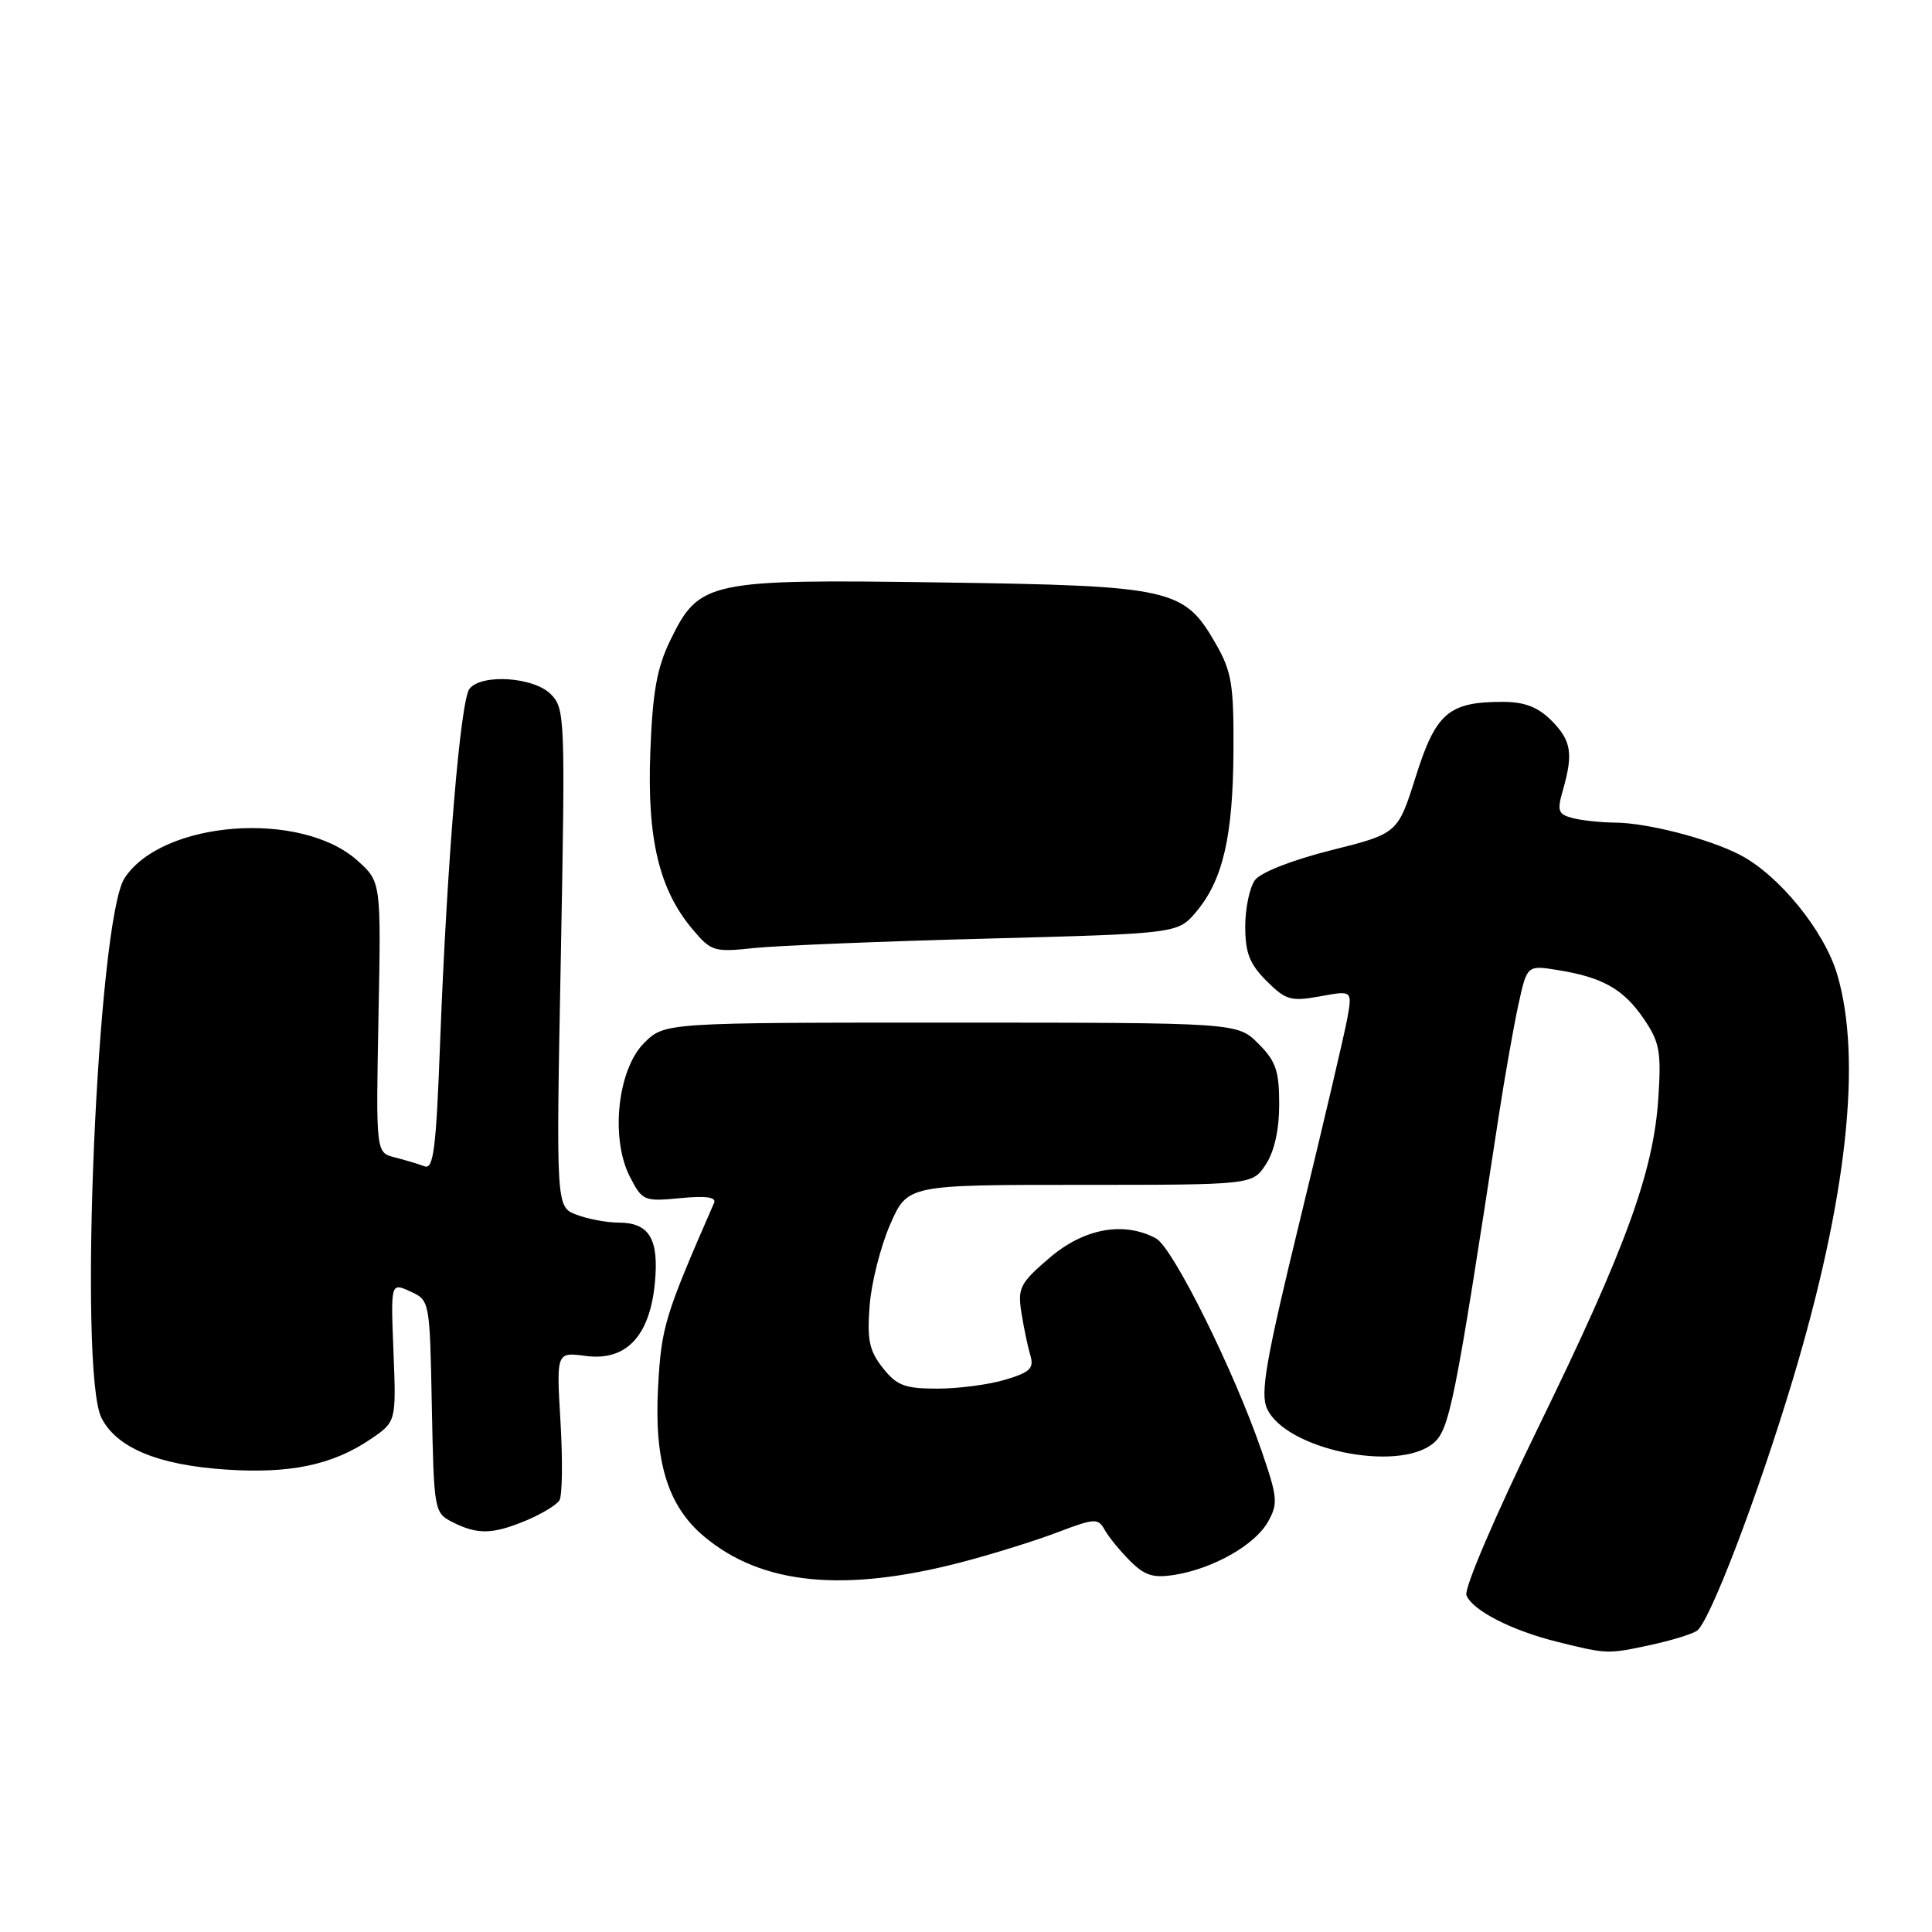 <?xml version="1.0" encoding="UTF-8" standalone="no"?>
<!DOCTYPE svg PUBLIC "-//W3C//DTD SVG 1.1//EN" "http://www.w3.org/Graphics/SVG/1.1/DTD/svg11.dtd" >
<svg xmlns="http://www.w3.org/2000/svg" xmlns:xlink="http://www.w3.org/1999/xlink" version="1.1" viewBox="0 0 256 256">
 <g >
 <path fill="currentColor"
d=" M 218.70 217.97 C 221.34 217.40 224.10 216.57 224.82 216.11 C 226.49 215.08 232.95 198.14 237.60 182.65 C 244.74 158.80 246.76 140.29 243.43 129.09 C 241.72 123.32 235.71 115.94 230.55 113.27 C 226.42 111.13 218.27 109.03 214.00 109.00 C 212.07 108.98 209.53 108.71 208.35 108.39 C 206.45 107.89 206.30 107.44 207.10 104.67 C 208.49 99.81 208.20 98.11 205.55 95.45 C 203.76 93.67 202.00 93.00 199.09 93.00 C 191.96 93.00 190.25 94.48 187.60 102.89 C 185.21 110.45 185.21 110.45 176.39 112.66 C 171.19 113.97 167.03 115.60 166.28 116.63 C 165.58 117.60 165.00 120.36 165.00 122.77 C 165.00 126.25 165.58 127.74 167.82 129.98 C 170.38 132.53 171.04 132.72 174.91 132.02 C 179.18 131.24 179.18 131.24 178.54 134.87 C 178.18 136.87 175.39 148.78 172.33 161.35 C 167.73 180.24 166.96 184.62 167.89 186.65 C 170.35 192.05 185.17 195.15 189.91 191.25 C 192.07 189.48 192.79 185.84 198.57 148.00 C 199.37 142.78 200.55 136.11 201.18 133.19 C 202.34 127.88 202.34 127.88 206.42 128.54 C 212.38 129.50 215.13 131.07 217.81 135.00 C 219.91 138.08 220.14 139.34 219.74 145.50 C 219.09 155.33 215.43 165.37 203.81 189.17 C 198.10 200.88 193.98 210.50 194.31 211.37 C 195.09 213.39 200.32 216.07 206.50 217.59 C 212.93 219.18 213.03 219.19 218.70 217.97 Z  M 127.68 206.93 C 131.63 205.89 137.24 204.14 140.15 203.03 C 145.08 201.16 145.50 201.14 146.39 202.73 C 146.91 203.67 148.42 205.51 149.74 206.83 C 151.69 208.78 152.82 209.13 155.67 208.67 C 160.78 207.84 166.27 204.72 168.00 201.67 C 169.37 199.24 169.30 198.44 167.17 192.26 C 163.48 181.53 155.40 165.29 153.17 164.09 C 148.89 161.80 143.64 162.76 139.07 166.67 C 135.16 170.02 134.83 170.66 135.34 173.92 C 135.65 175.89 136.18 178.43 136.52 179.57 C 137.04 181.31 136.51 181.83 133.20 182.82 C 131.04 183.47 126.99 184.00 124.21 184.00 C 119.88 184.00 118.83 183.60 116.97 181.25 C 115.18 178.98 114.88 177.54 115.23 173.00 C 115.46 169.97 116.69 165.14 117.95 162.25 C 120.25 157.00 120.25 157.00 143.10 157.00 C 165.95 157.00 165.95 157.00 167.73 154.29 C 168.86 152.57 169.50 149.68 169.50 146.32 C 169.50 141.89 169.06 140.60 166.73 138.28 C 163.96 135.51 163.96 135.51 126.01 135.50 C 88.05 135.50 88.05 135.50 85.34 138.21 C 81.82 141.73 80.85 150.88 83.48 155.96 C 85.11 159.12 85.35 159.22 90.14 158.76 C 93.55 158.43 94.95 158.63 94.62 159.39 C 88.07 174.39 87.64 175.78 87.20 183.77 C 86.66 193.62 88.47 199.54 93.27 203.57 C 100.93 210.02 111.89 211.09 127.68 206.93 Z  M 69.75 201.46 C 71.77 200.61 73.74 199.42 74.13 198.80 C 74.51 198.18 74.57 193.51 74.27 188.41 C 73.72 179.15 73.72 179.15 77.61 179.67 C 82.95 180.38 86.09 177.07 86.77 170.04 C 87.34 164.15 86.04 162.00 81.94 162.00 C 80.40 162.00 77.90 161.53 76.40 160.96 C 73.68 159.93 73.68 159.93 74.31 126.93 C 74.91 95.01 74.87 93.87 72.97 91.97 C 70.71 89.71 63.86 89.25 62.22 91.25 C 61.01 92.73 59.23 114.13 58.32 138.05 C 57.79 152.26 57.44 155.00 56.25 154.54 C 55.46 154.24 53.69 153.71 52.31 153.36 C 49.81 152.73 49.81 152.73 50.15 134.79 C 50.50 116.84 50.50 116.84 47.35 114.02 C 39.87 107.33 21.51 108.72 16.51 116.35 C 12.88 121.88 10.33 181.86 13.46 187.91 C 15.49 191.86 20.95 194.12 29.87 194.72 C 38.43 195.30 44.05 194.12 49.10 190.70 C 52.50 188.39 52.50 188.39 52.14 179.16 C 51.77 169.94 51.77 169.94 54.36 171.12 C 56.94 172.30 56.95 172.31 57.22 186.37 C 57.50 200.26 57.53 200.46 60.00 201.71 C 63.29 203.37 65.30 203.32 69.75 201.46 Z  M 130.79 124.37 C 156.07 123.70 156.07 123.70 158.51 120.81 C 162.04 116.61 163.38 110.83 163.44 99.50 C 163.49 90.70 163.21 88.99 161.09 85.29 C 156.90 77.98 155.31 77.62 124.87 77.18 C 93.77 76.73 92.66 76.96 88.82 84.84 C 87.04 88.50 86.47 91.69 86.17 99.66 C 85.73 111.14 87.33 117.87 91.77 123.14 C 94.24 126.07 94.62 126.19 99.93 125.62 C 102.99 125.30 116.88 124.73 130.79 124.37 Z "/>
</g>
</svg>